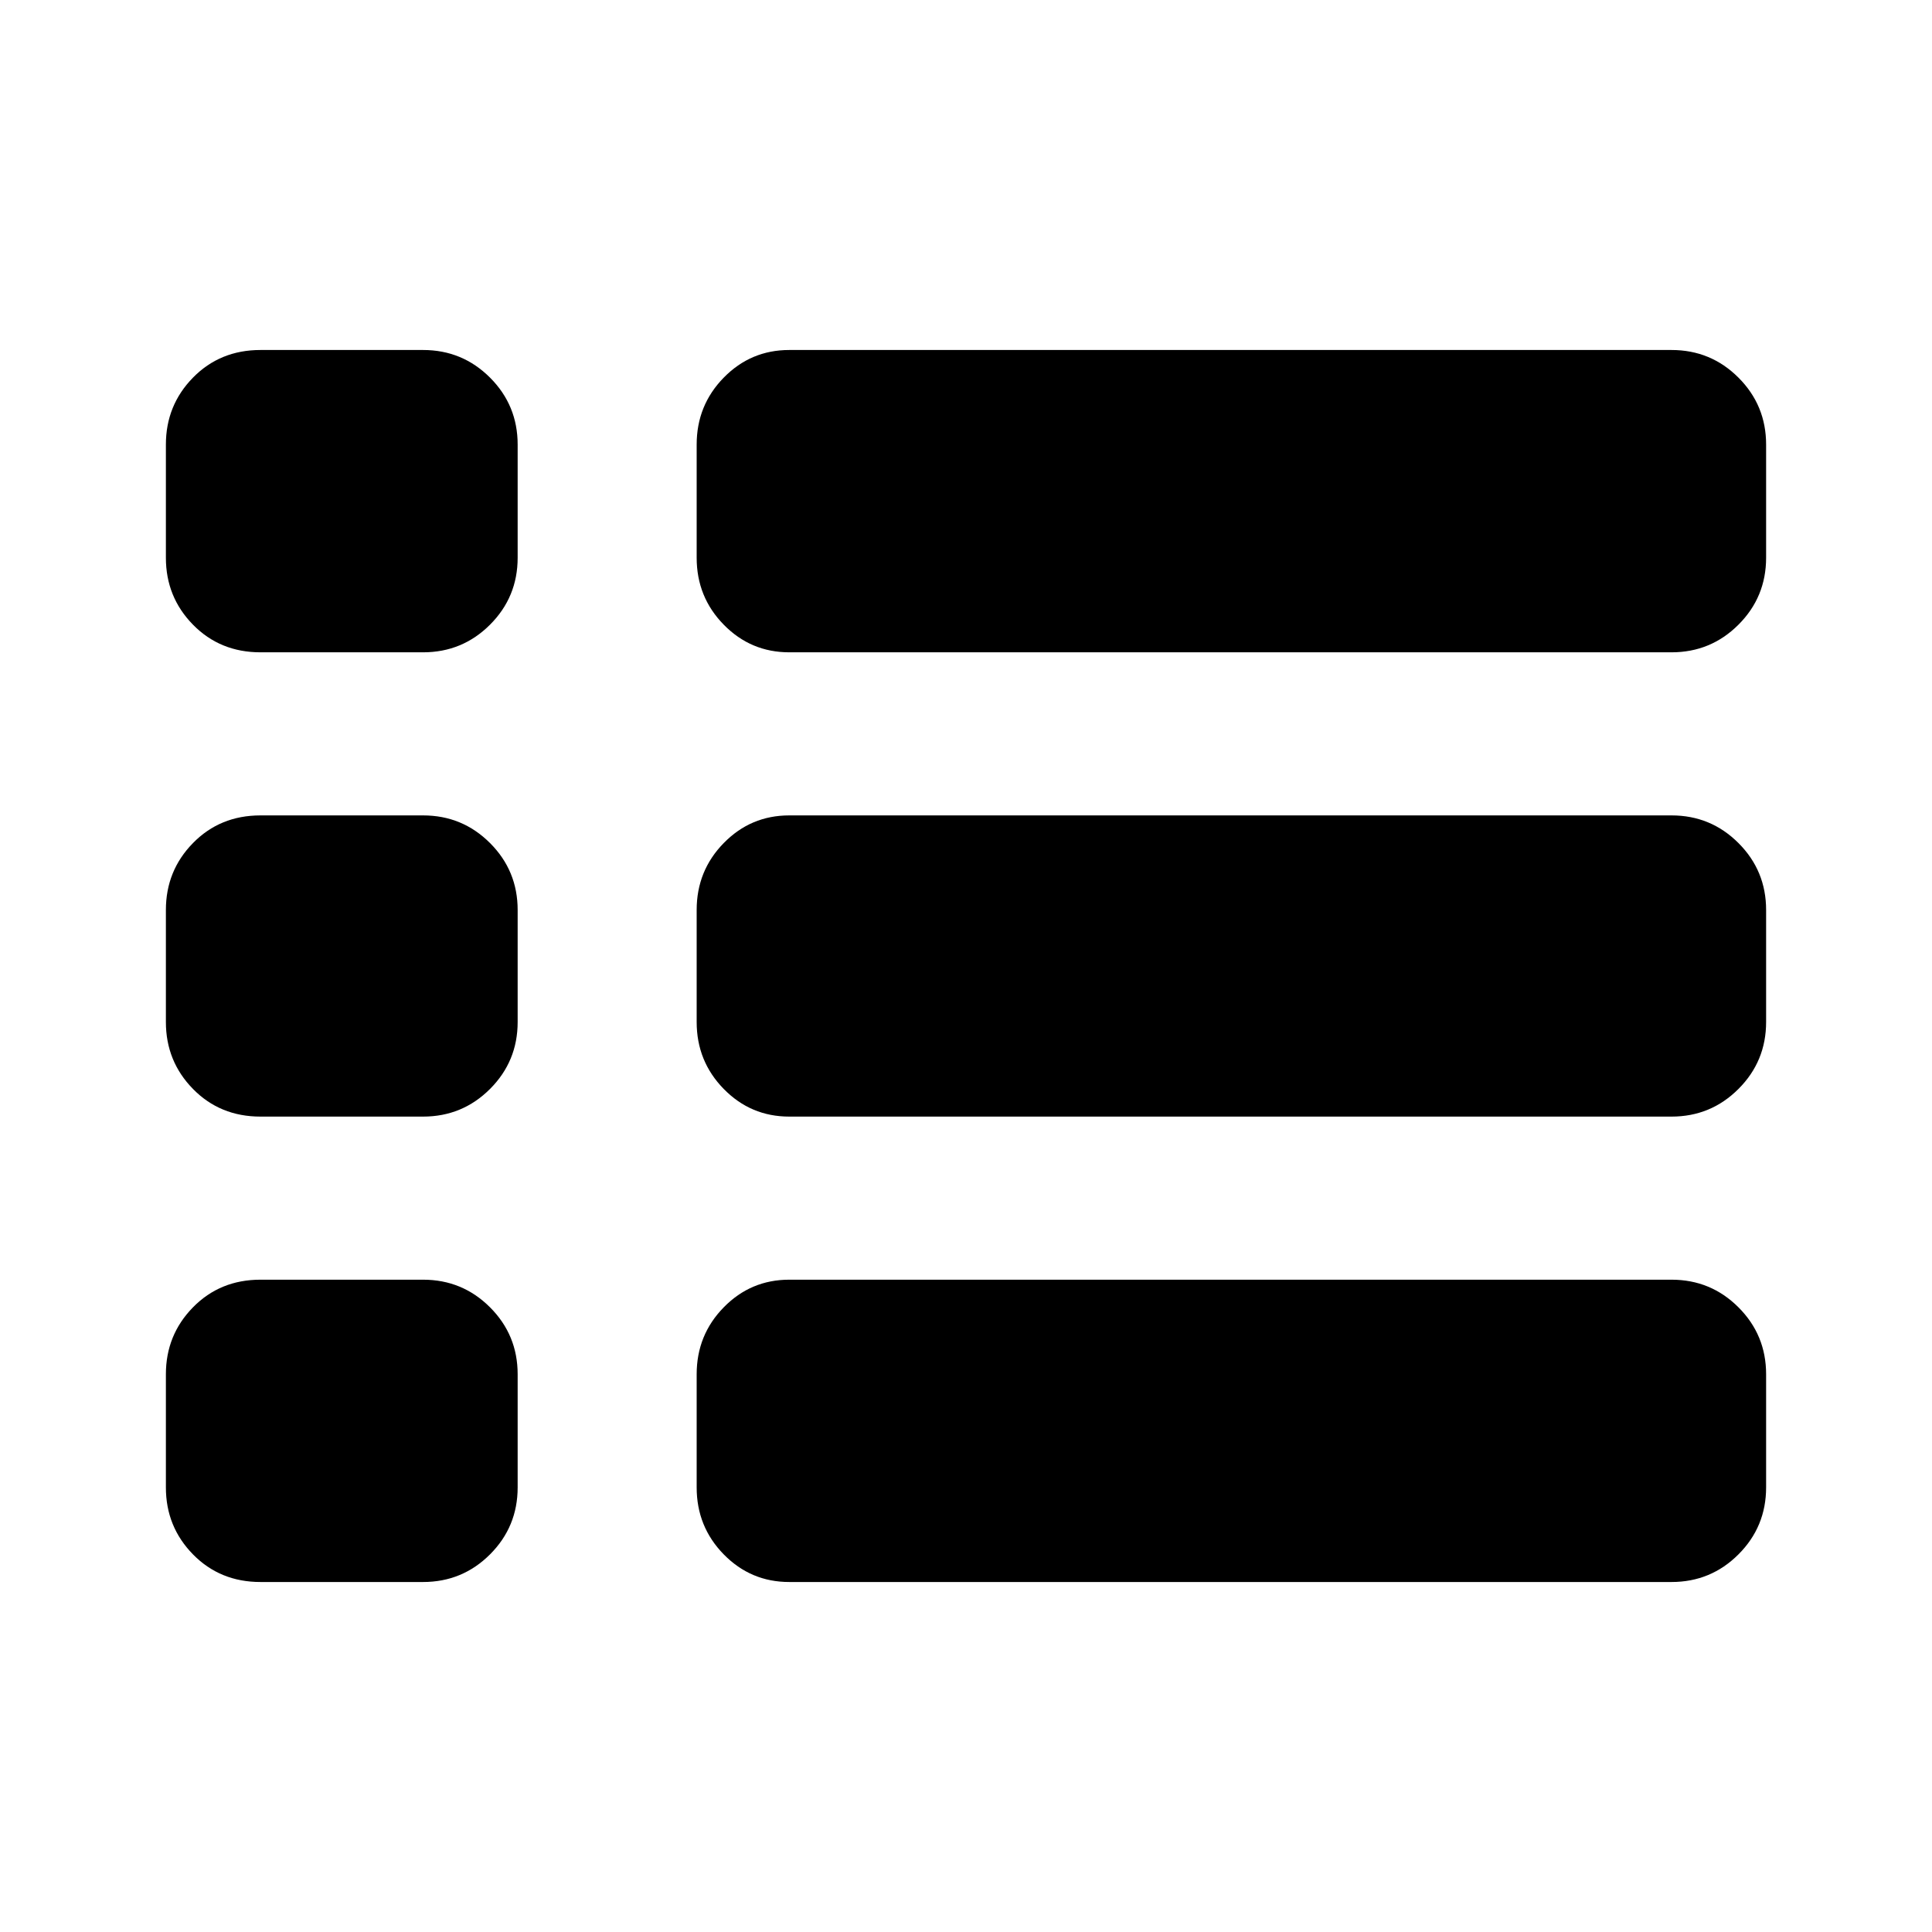 <svg xmlns="http://www.w3.org/2000/svg" height="20" viewBox="0 -960 960 960" width="20"><path d="M877.57-480ZM129.43-635.87q-20.08 0-33.54-13.73t-13.46-33.27v-56.22q0-19.53 13.46-33.27 13.46-13.73 33.54-13.73h80.79q19.53 0 33.27 13.73 13.73 13.74 13.73 33.27v56.22q0 19.54-13.73 33.27-13.74 13.73-33.27 13.73h-80.79Zm262.75 0q-19.12 0-32.56-13.73-13.45-13.73-13.45-33.27v-56.22q0-19.53 13.45-33.27 13.44-13.73 32.56-13.73h438.39q19.53 0 33.26 13.73 13.74 13.74 13.74 33.27v56.22q0 19.54-13.74 33.27-13.73 13.73-33.26 13.73H392.18Zm0 230.7q-19.12 0-32.56-13.74-13.45-13.73-13.45-33.26v-55.66q0-19.53 13.45-33.26 13.44-13.74 32.56-13.74h438.39q19.53 0 33.26 13.74 13.74 13.73 13.74 33.26v55.66q0 19.53-13.74 33.26-13.73 13.74-33.26 13.74H392.18Zm0 231.26q-19.12 0-32.56-13.73-13.45-13.74-13.45-33.27v-56.22q0-19.54 13.45-33.27 13.44-13.73 32.56-13.73h438.39q19.53 0 33.26 13.73 13.74 13.73 13.74 33.27v56.22q0 19.53-13.74 33.27-13.73 13.73-33.26 13.73H392.18Zm-262.75 0q-20.08 0-33.54-13.73-13.46-13.74-13.46-33.27v-56.22q0-19.54 13.46-33.27 13.46-13.73 33.54-13.73h80.79q19.53 0 33.27 13.73 13.73 13.73 13.73 33.27v56.22q0 19.53-13.73 33.27-13.74 13.73-33.27 13.73h-80.79Zm0-231.26q-20.08 0-33.54-13.74-13.46-13.73-13.46-33.26v-55.66q0-19.53 13.46-33.26 13.46-13.74 33.54-13.74h80.79q19.53 0 33.27 13.74 13.73 13.73 13.73 33.26v55.66q0 19.53-13.73 33.26-13.74 13.74-33.27 13.74h-80.79Z"/></svg>